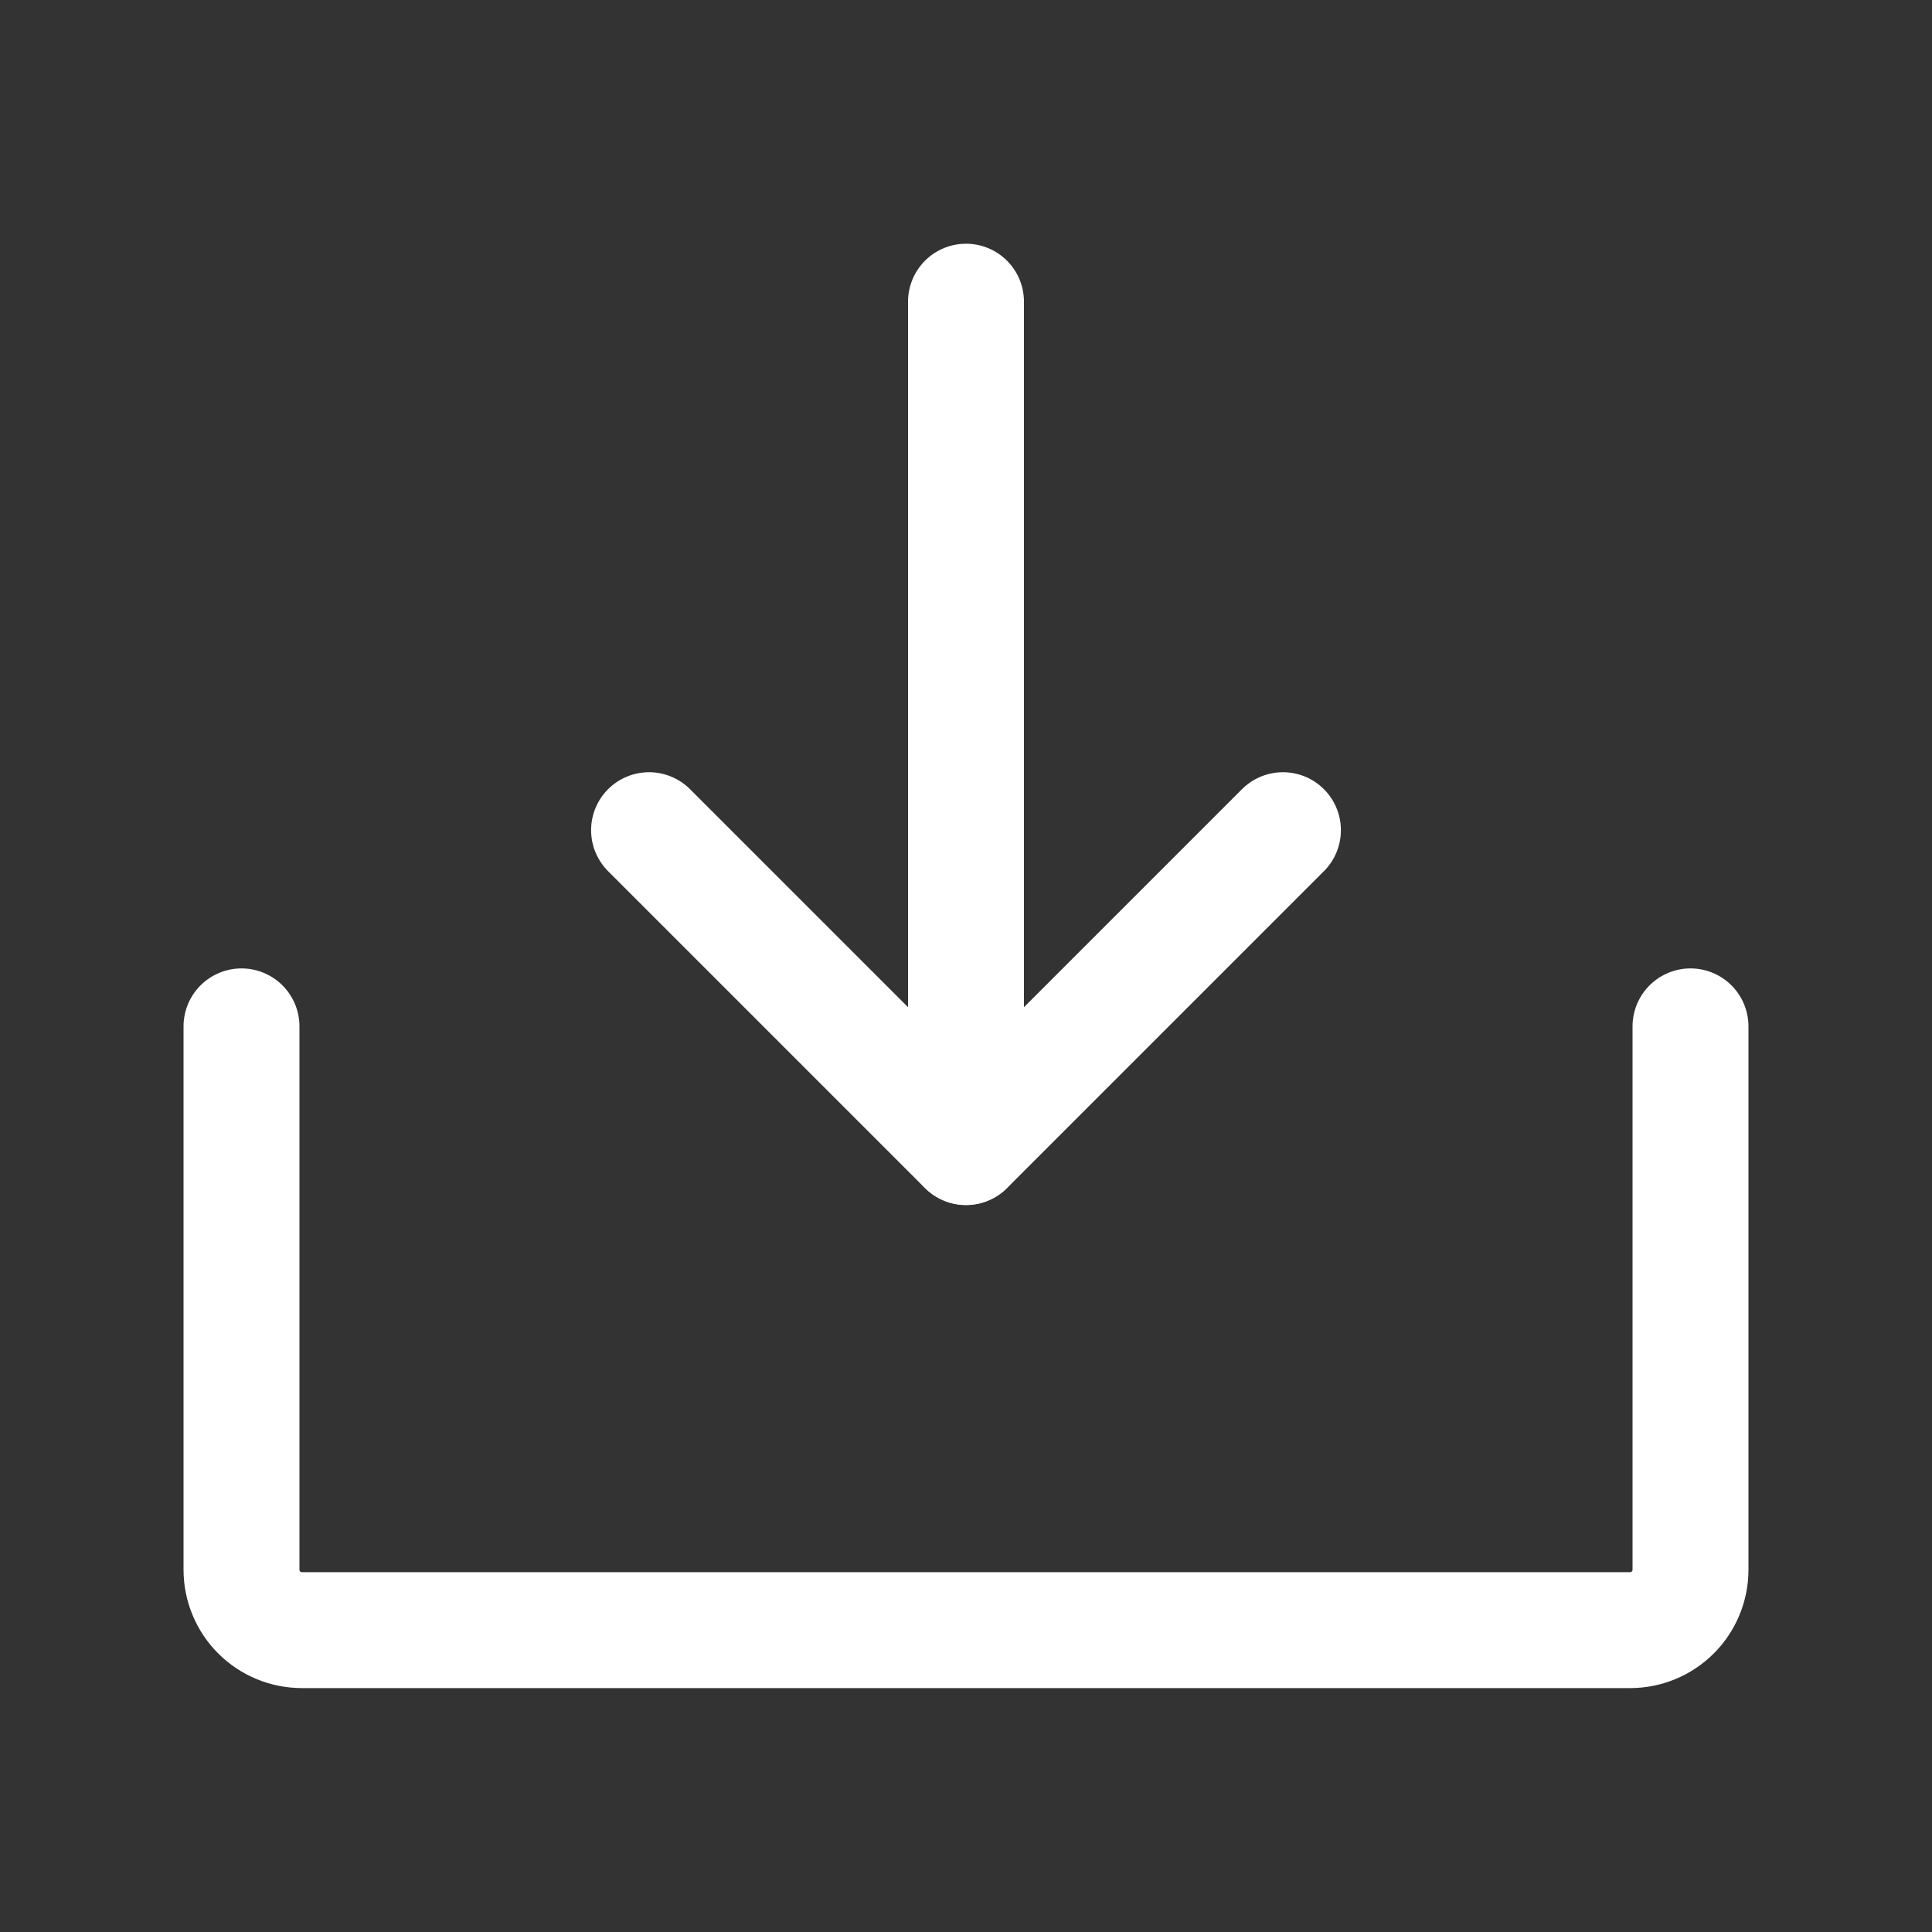 <svg width="20" height="20" viewBox="0 0 20 20" fill="none" xmlns="http://www.w3.org/2000/svg">
<rect x="0" y="0" width="20" height="20" fill="#333333" stroke="none"/>
<path d="M6.719 8.594L10 11.875L13.281 8.594" stroke="white" stroke-width="1.2" stroke-linecap="round" stroke-linejoin="round"/>
<path d="M10 3.123V11.873" stroke="white" stroke-width="1.2" stroke-linecap="round" stroke-linejoin="round"/>
<path d="M17.5 10.625V16.25C17.5 16.416 17.434 16.575 17.317 16.692C17.2 16.809 17.041 16.875 16.875 16.875H3.125C2.959 16.875 2.8 16.809 2.683 16.692C2.566 16.575 2.5 16.416 2.5 16.25V10.625" stroke="white" stroke-width="1.2" stroke-linecap="round" stroke-linejoin="round"/>
</svg>
